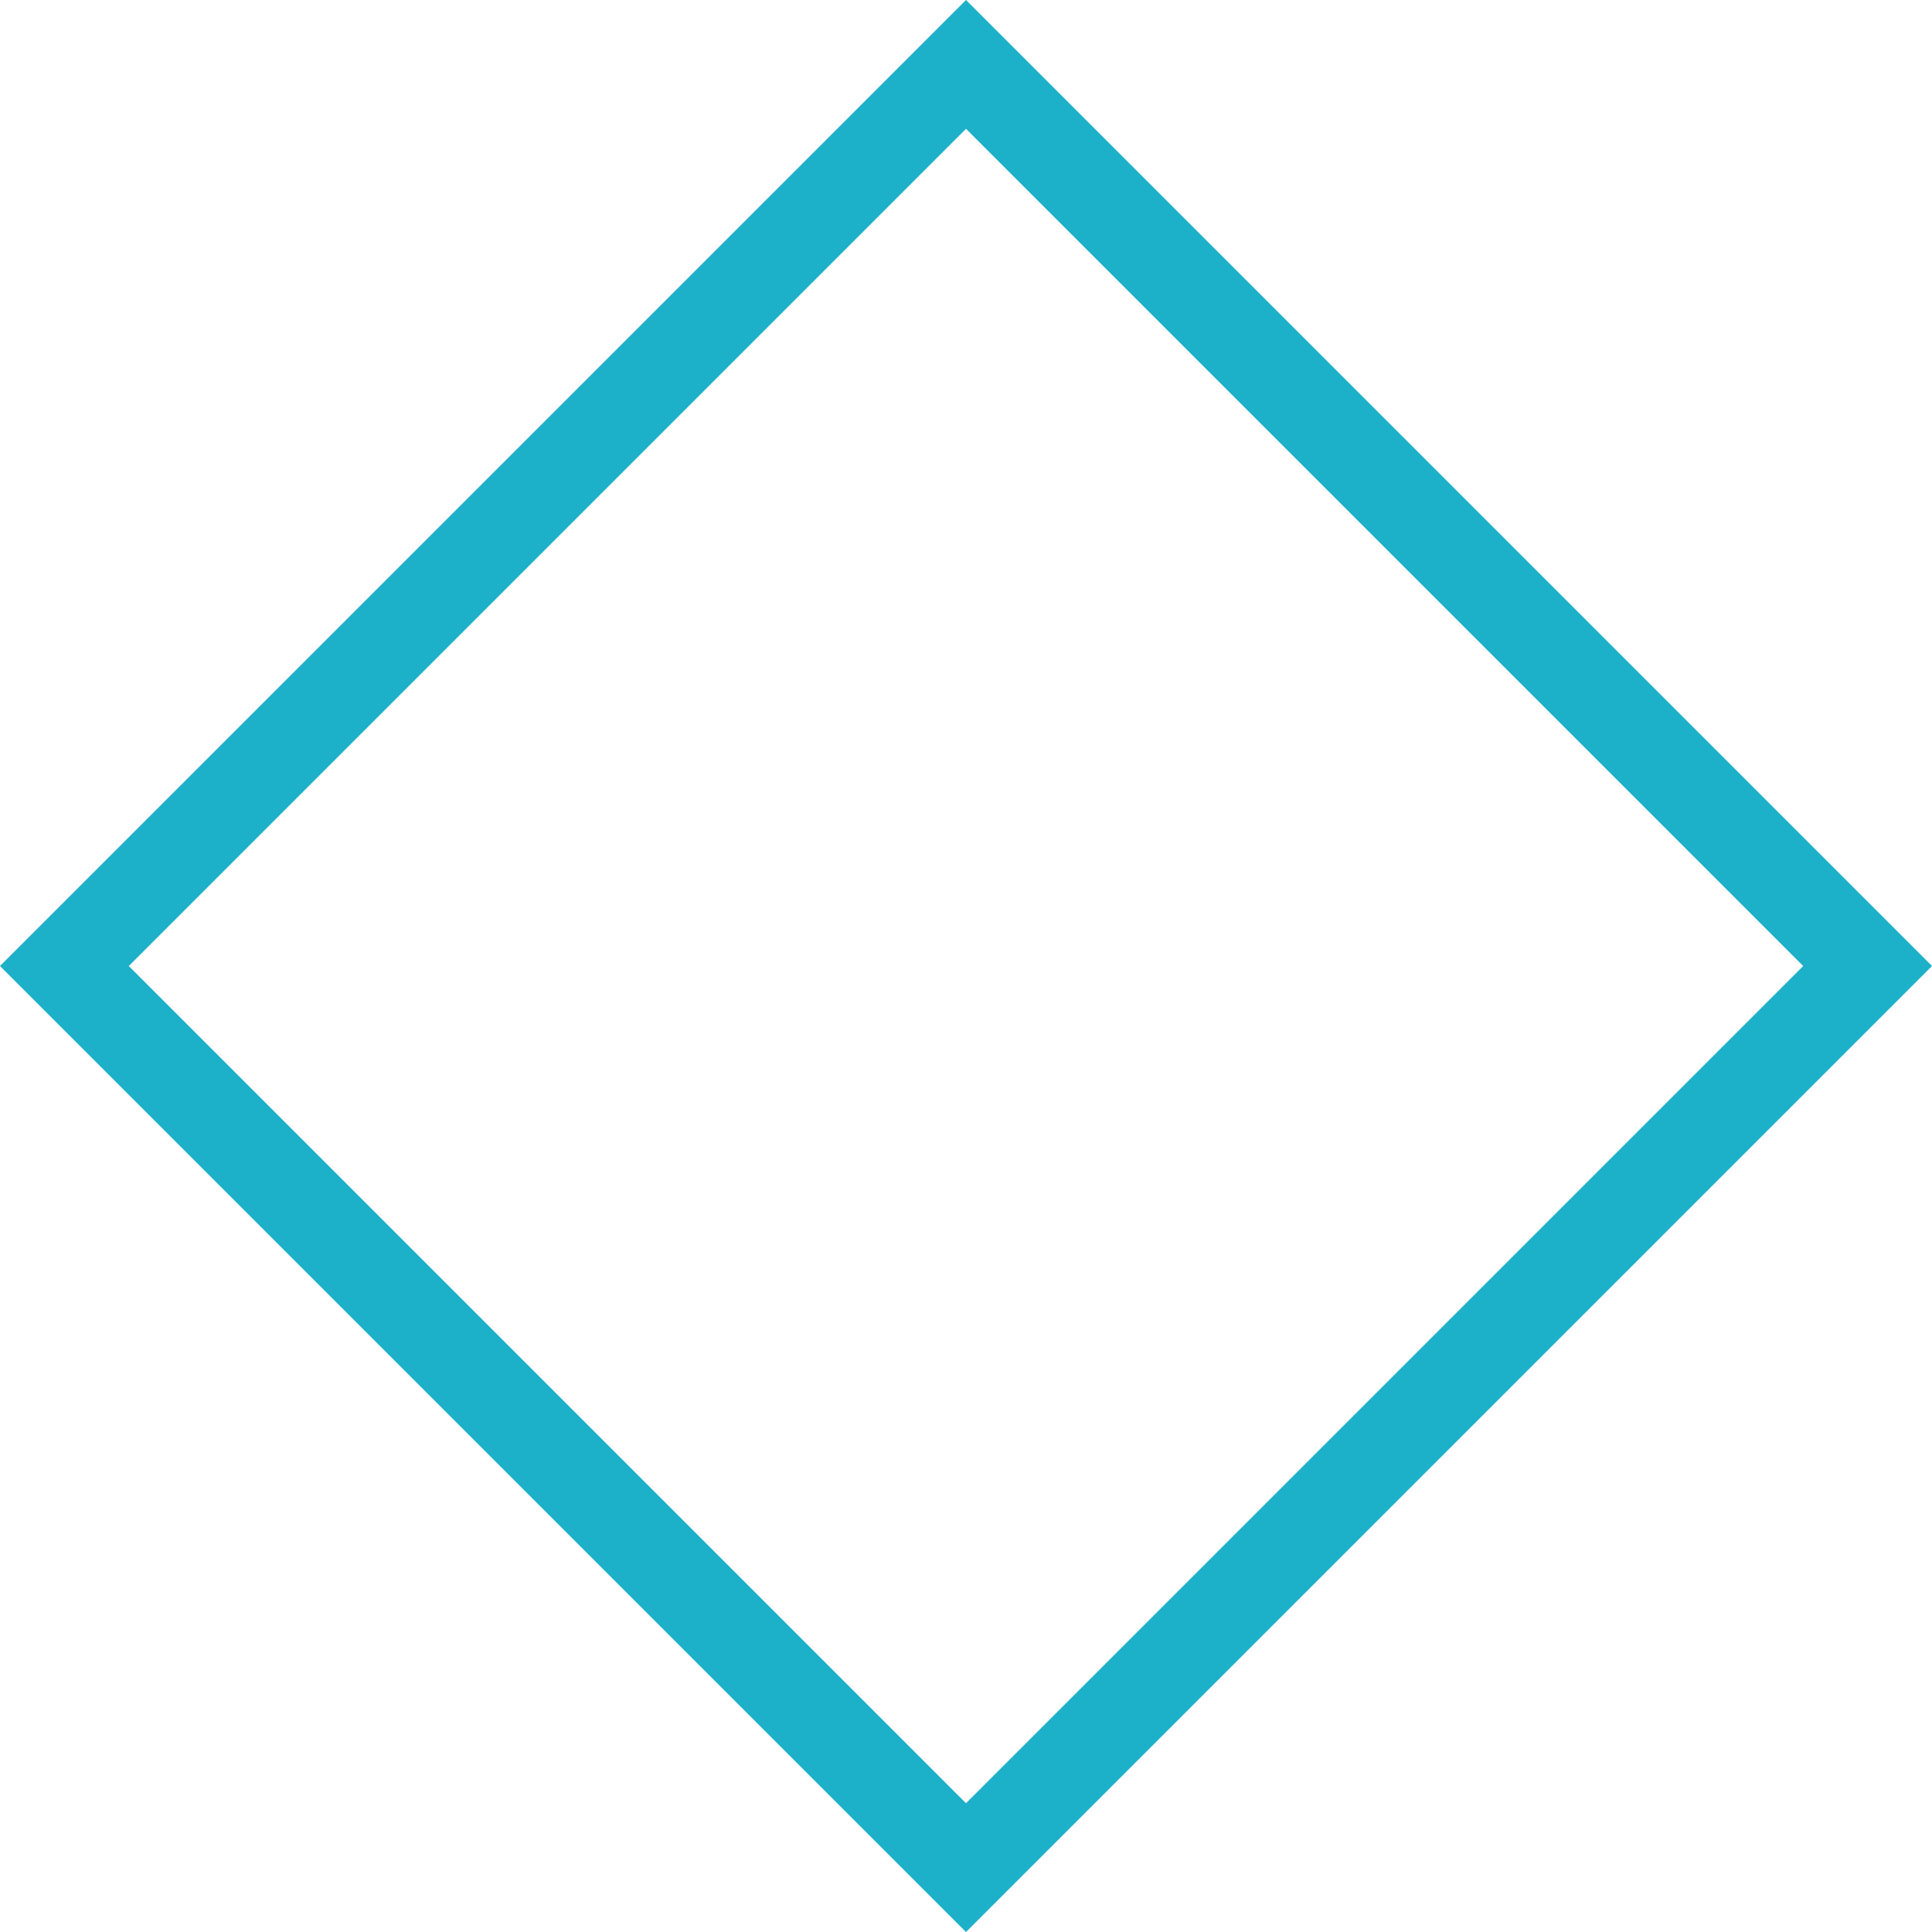 <svg xmlns="http://www.w3.org/2000/svg" width="42.426" height="42.427" viewBox="0 0 42.426 42.427">
  <g id="Grupo_131805" data-name="Grupo 131805" transform="translate(-444 -13394.102)">
    <g id="Rectángulo_293557" data-name="Rectángulo 293557" transform="translate(465.213 13394.102) rotate(45)" fill="none" stroke="#1cb1c9" stroke-width="2">
      <rect width="30" height="30" stroke="none"/>
      <rect x="1" y="1" width="28" height="28" fill="none"/>
    </g>
  </g>
</svg>
